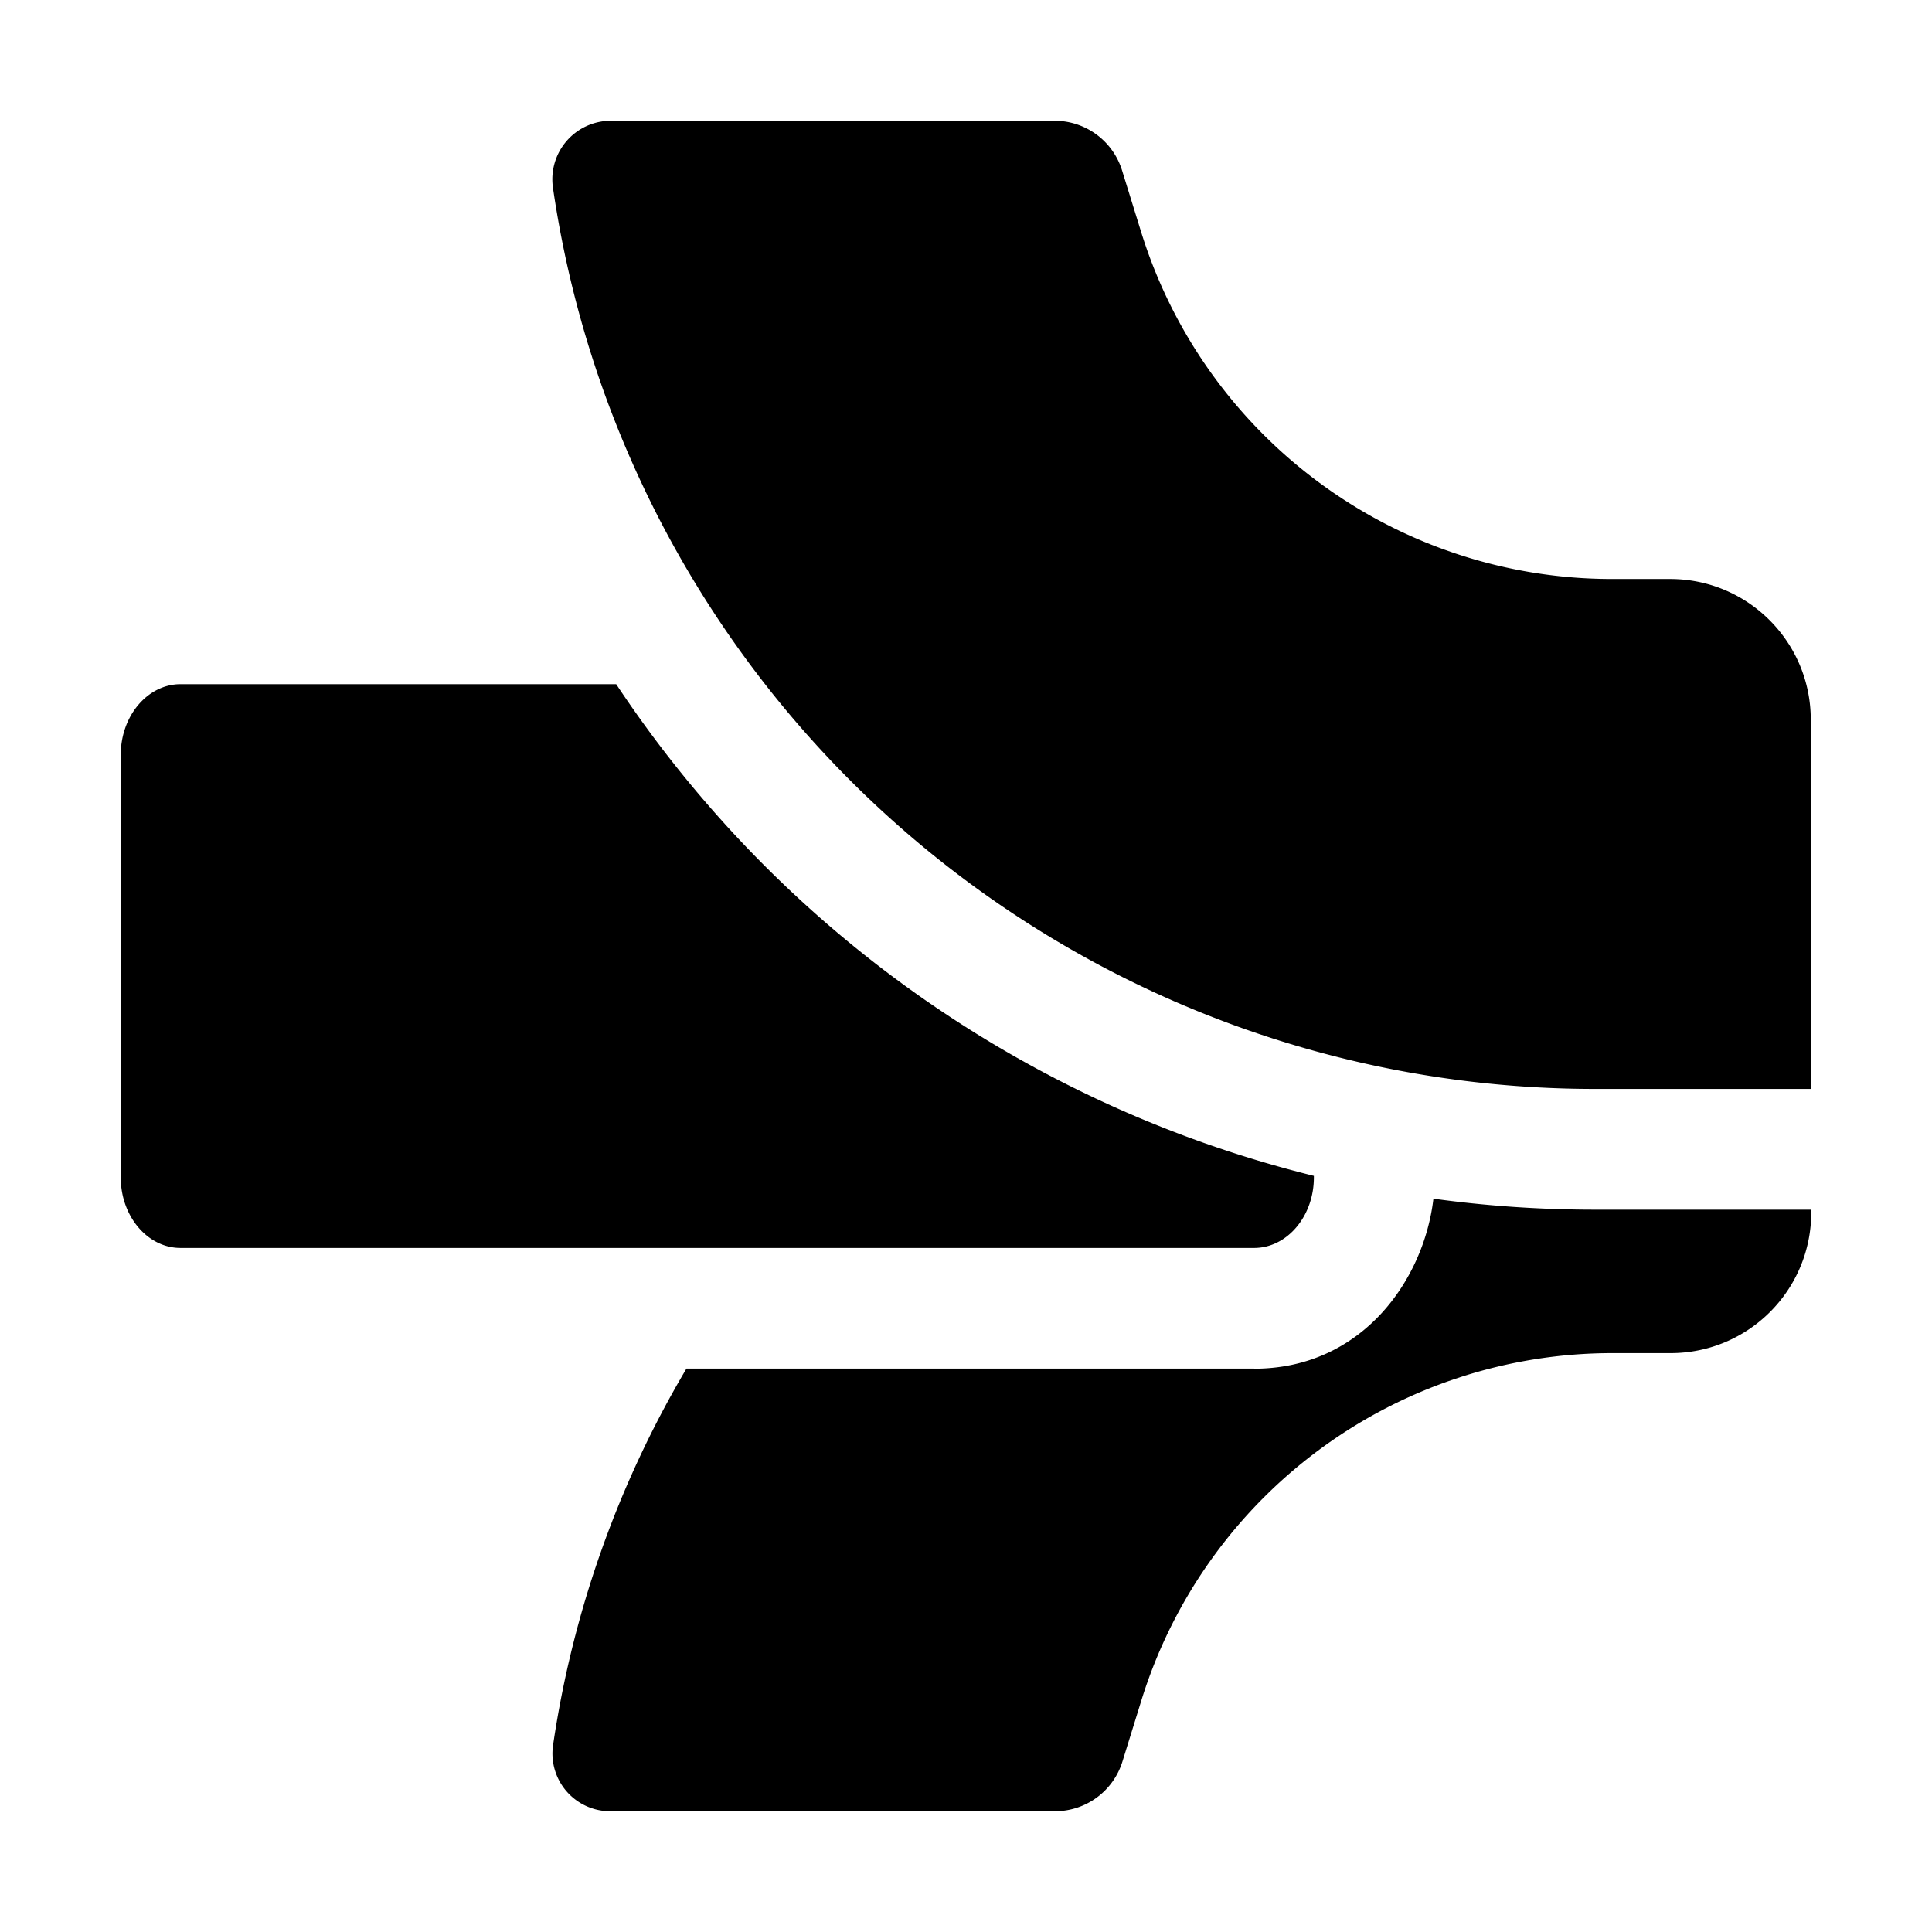 <svg xmlns="http://www.w3.org/2000/svg" width="16" height="16" fill="currentColor"><path d="M5.059 1a.485.485 0 0 0-.48.553 8.719 8.719 0 0 0 8.63 7.465h1.787V5.96c0-.644-.521-1.165-1.165-1.165h-.483A4.083 4.083 0 0 1 9.447 1.91l-.154-.497A.585.585 0 0 0 8.736 1H5.06Z"/><path d="M5.103 5.666H1.495c-.273 0-.495.263-.495.585v3.5c0 .322.222.584.495.584h8.891c.239 0 .439-.201.485-.467a.687.687 0 0 0 .01-.117v-.013a9.733 9.733 0 0 1-5.778-4.072Z"/><path d="M10.386 11.335c.895 0 1.407-.737 1.485-1.408.438.06.884.091 1.338.091h1.787l.004-.003v.025c0 .645-.521 1.166-1.165 1.166h-.483A4.083 4.083 0 0 0 9.45 14.09l-.154.497A.585.585 0 0 1 8.74 15H5.052a.478.478 0 0 1-.472-.546 8.563 8.563 0 0 1 1.105-3.12h4.701Z"/></svg>
